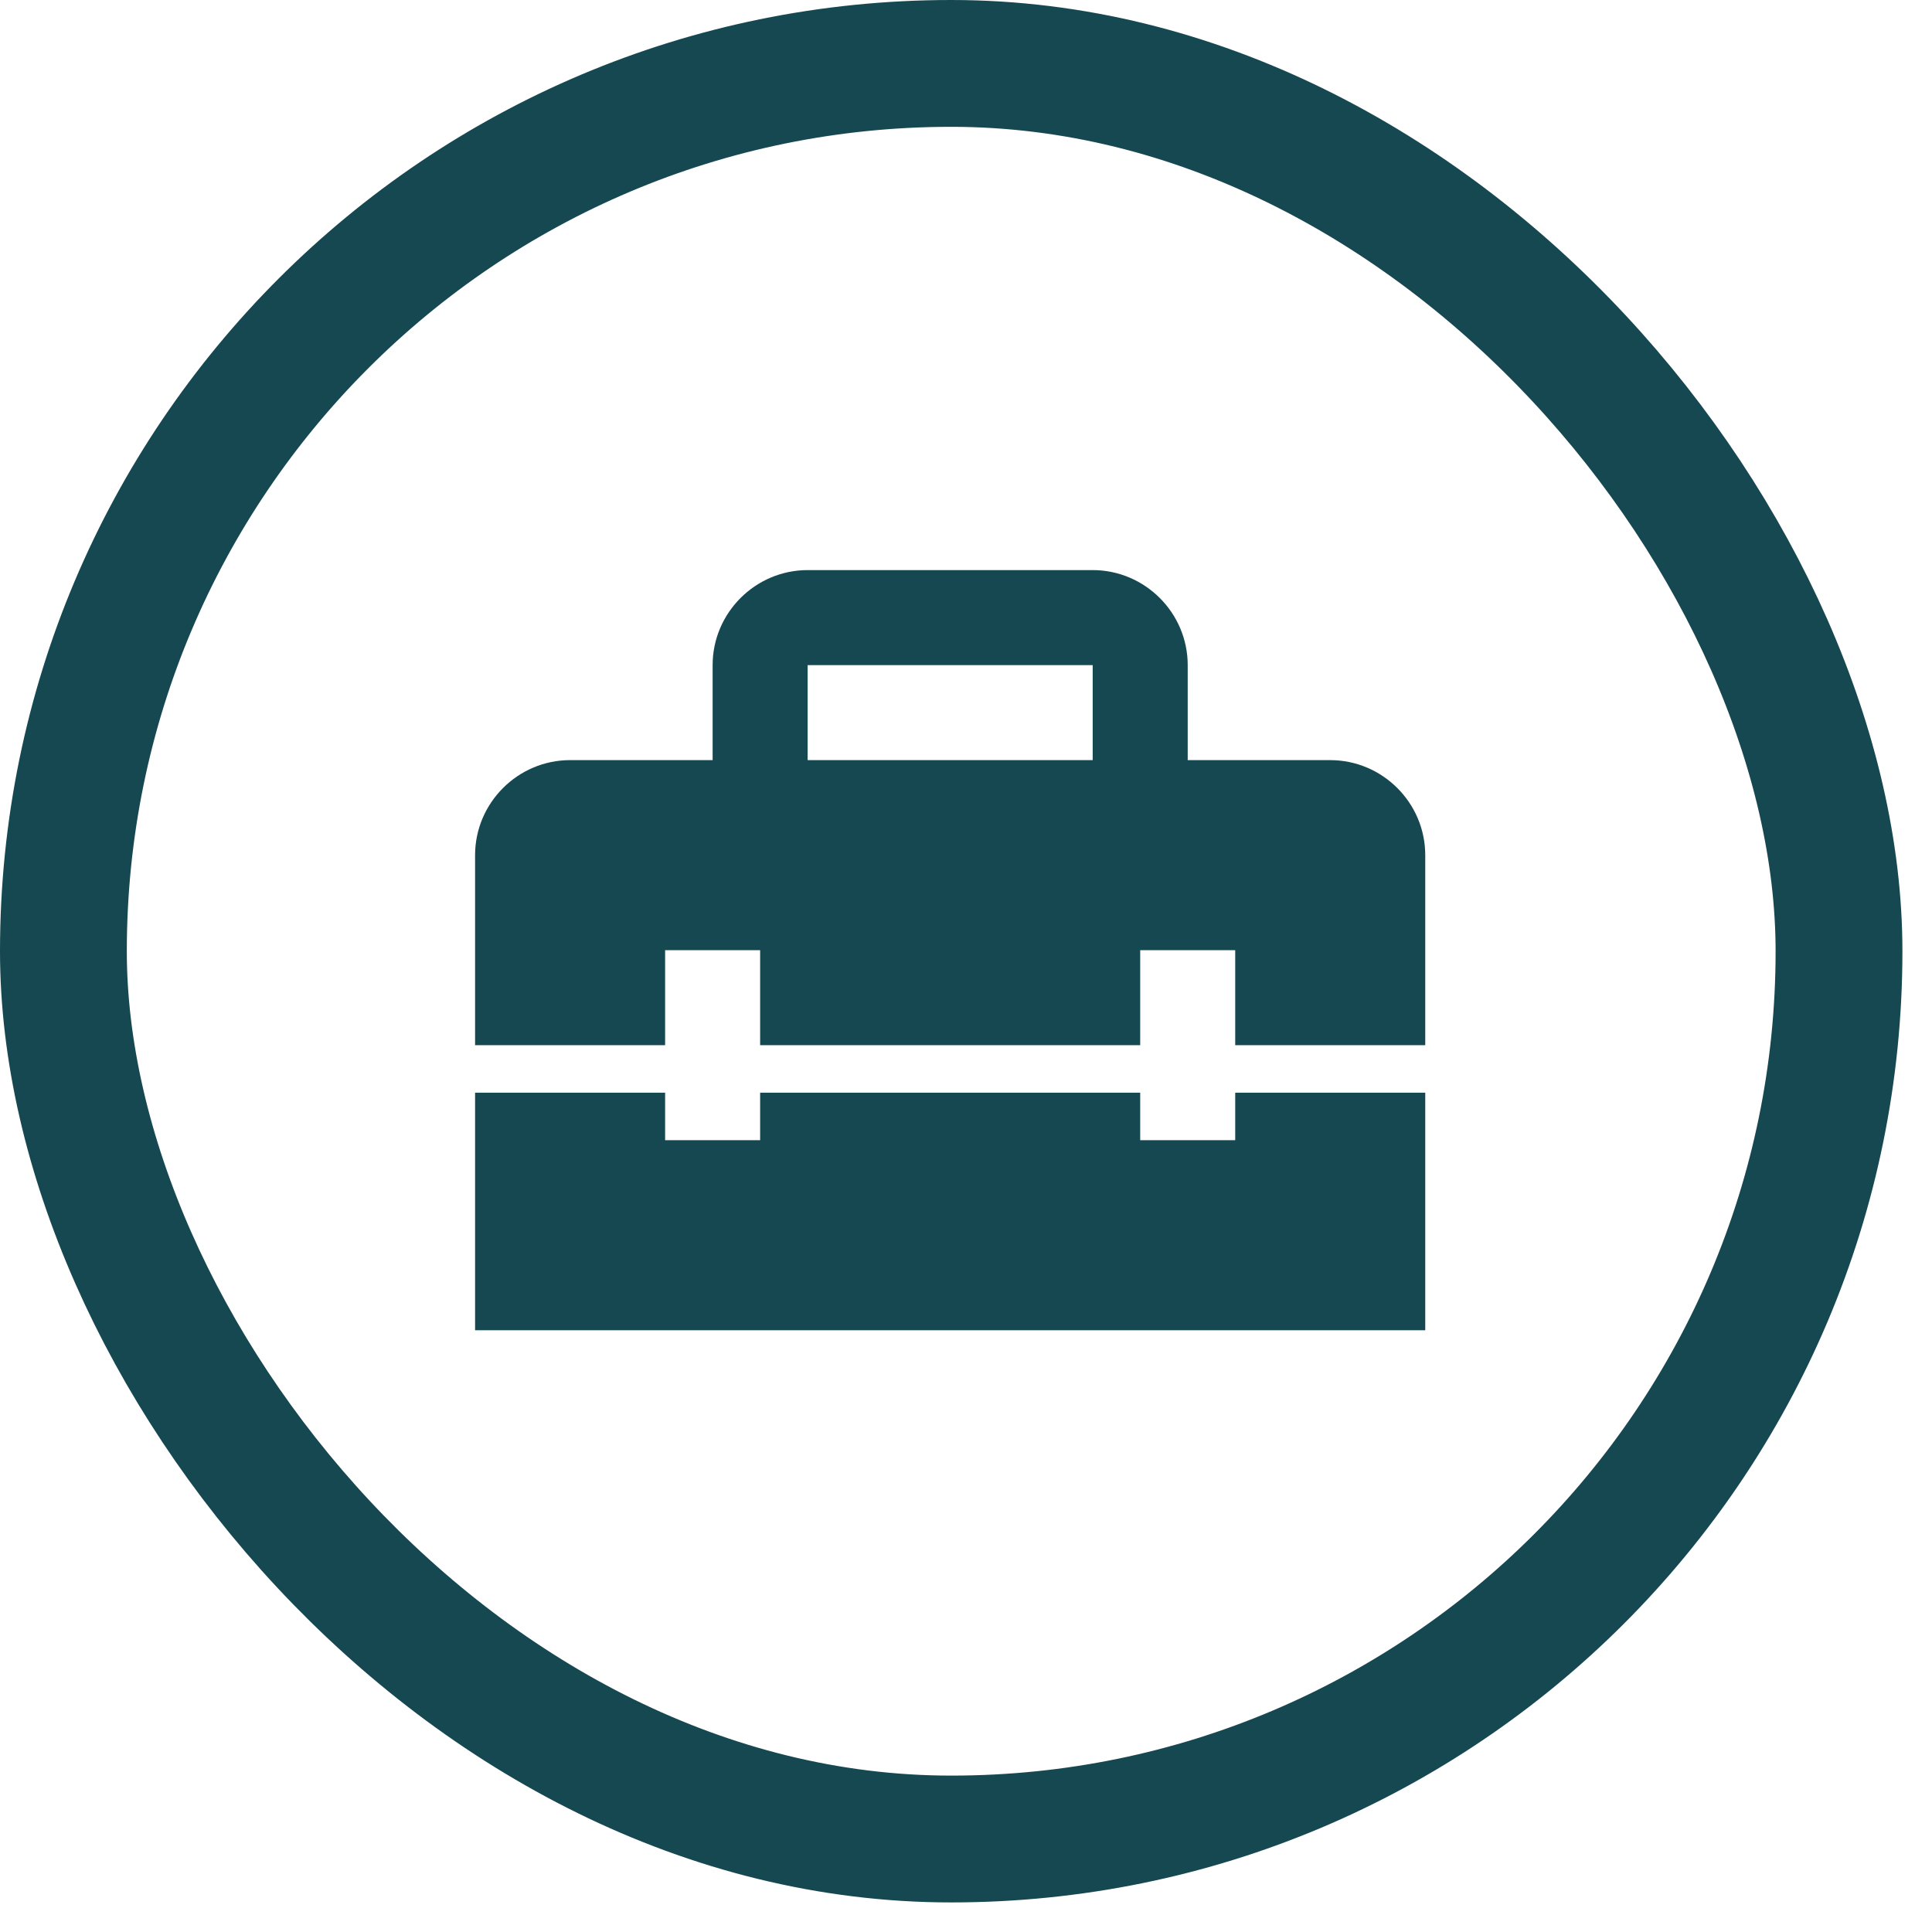 <svg width="61" height="61" viewBox="0 0 61 61" fill="none" xmlns="http://www.w3.org/2000/svg">
<rect x="2.002" y="2.002" width="56.062" height="56.062" rx="28.031" stroke="#164852" stroke-width="4.004"/>
<path d="M39 36H36V34.5H24V36H21V34.5H15V42H45V34.5H39V36ZM42 24H37.5V21C37.5 19.35 36.15 18 34.5 18H25.5C23.85 18 22.5 19.35 22.5 21V24H18C16.35 24 15 25.35 15 27V33H21V30H24V33H36V30H39V33H45V27C45 25.35 43.65 24 42 24ZM34.5 24H25.5V21H34.5V24Z" fill="#164852"/>
</svg>

